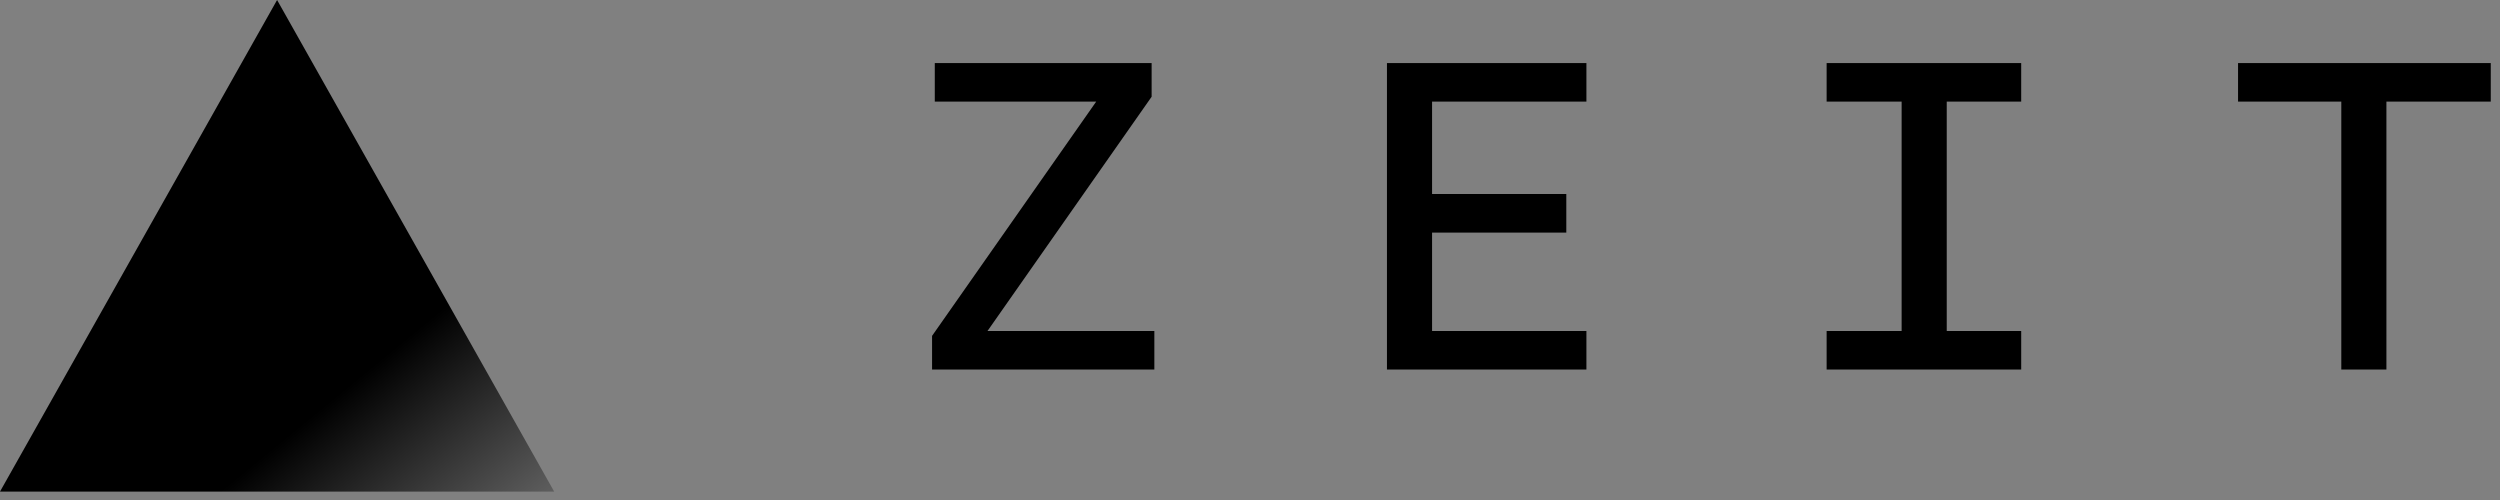<svg xmlns="http://www.w3.org/2000/svg" width="115" height="23" viewBox="0 0 230 46"><rect x="0" y="0" width="230" height="46" fill="#808080" stroke="none"/><defs><linearGradient id="a" x1="114.721%" x2="39.54%" y1="181.283%" y2="100%"><stop offset="0%" stop-color="#FFF"/><stop offset="100%"/></linearGradient></defs><g fill="none" fill-rule="nonzero"><path fill="url(#a)" d="M25.492 0l25.492 45.226H0z"/><path fill="#000" d="M85.75 34h20.45v-3.55H90.85l15.1-21.55V5.8H86v3.55h14.85L85.75 30.9V34zm41.85 0h18.35v-3.55h-14.2V21.4h12.35v-3.55h-12.35v-8.5h14.2V5.8H127.6V34zm40.45 0h17.9v-3.55h-6.85V9.35h6.85V5.8h-17.9v3.55h6.9v21.1h-6.9V34zm47.35 0h4.15V9.35h9.6V5.8H205.9v3.55h9.5V34z"/></g></svg>